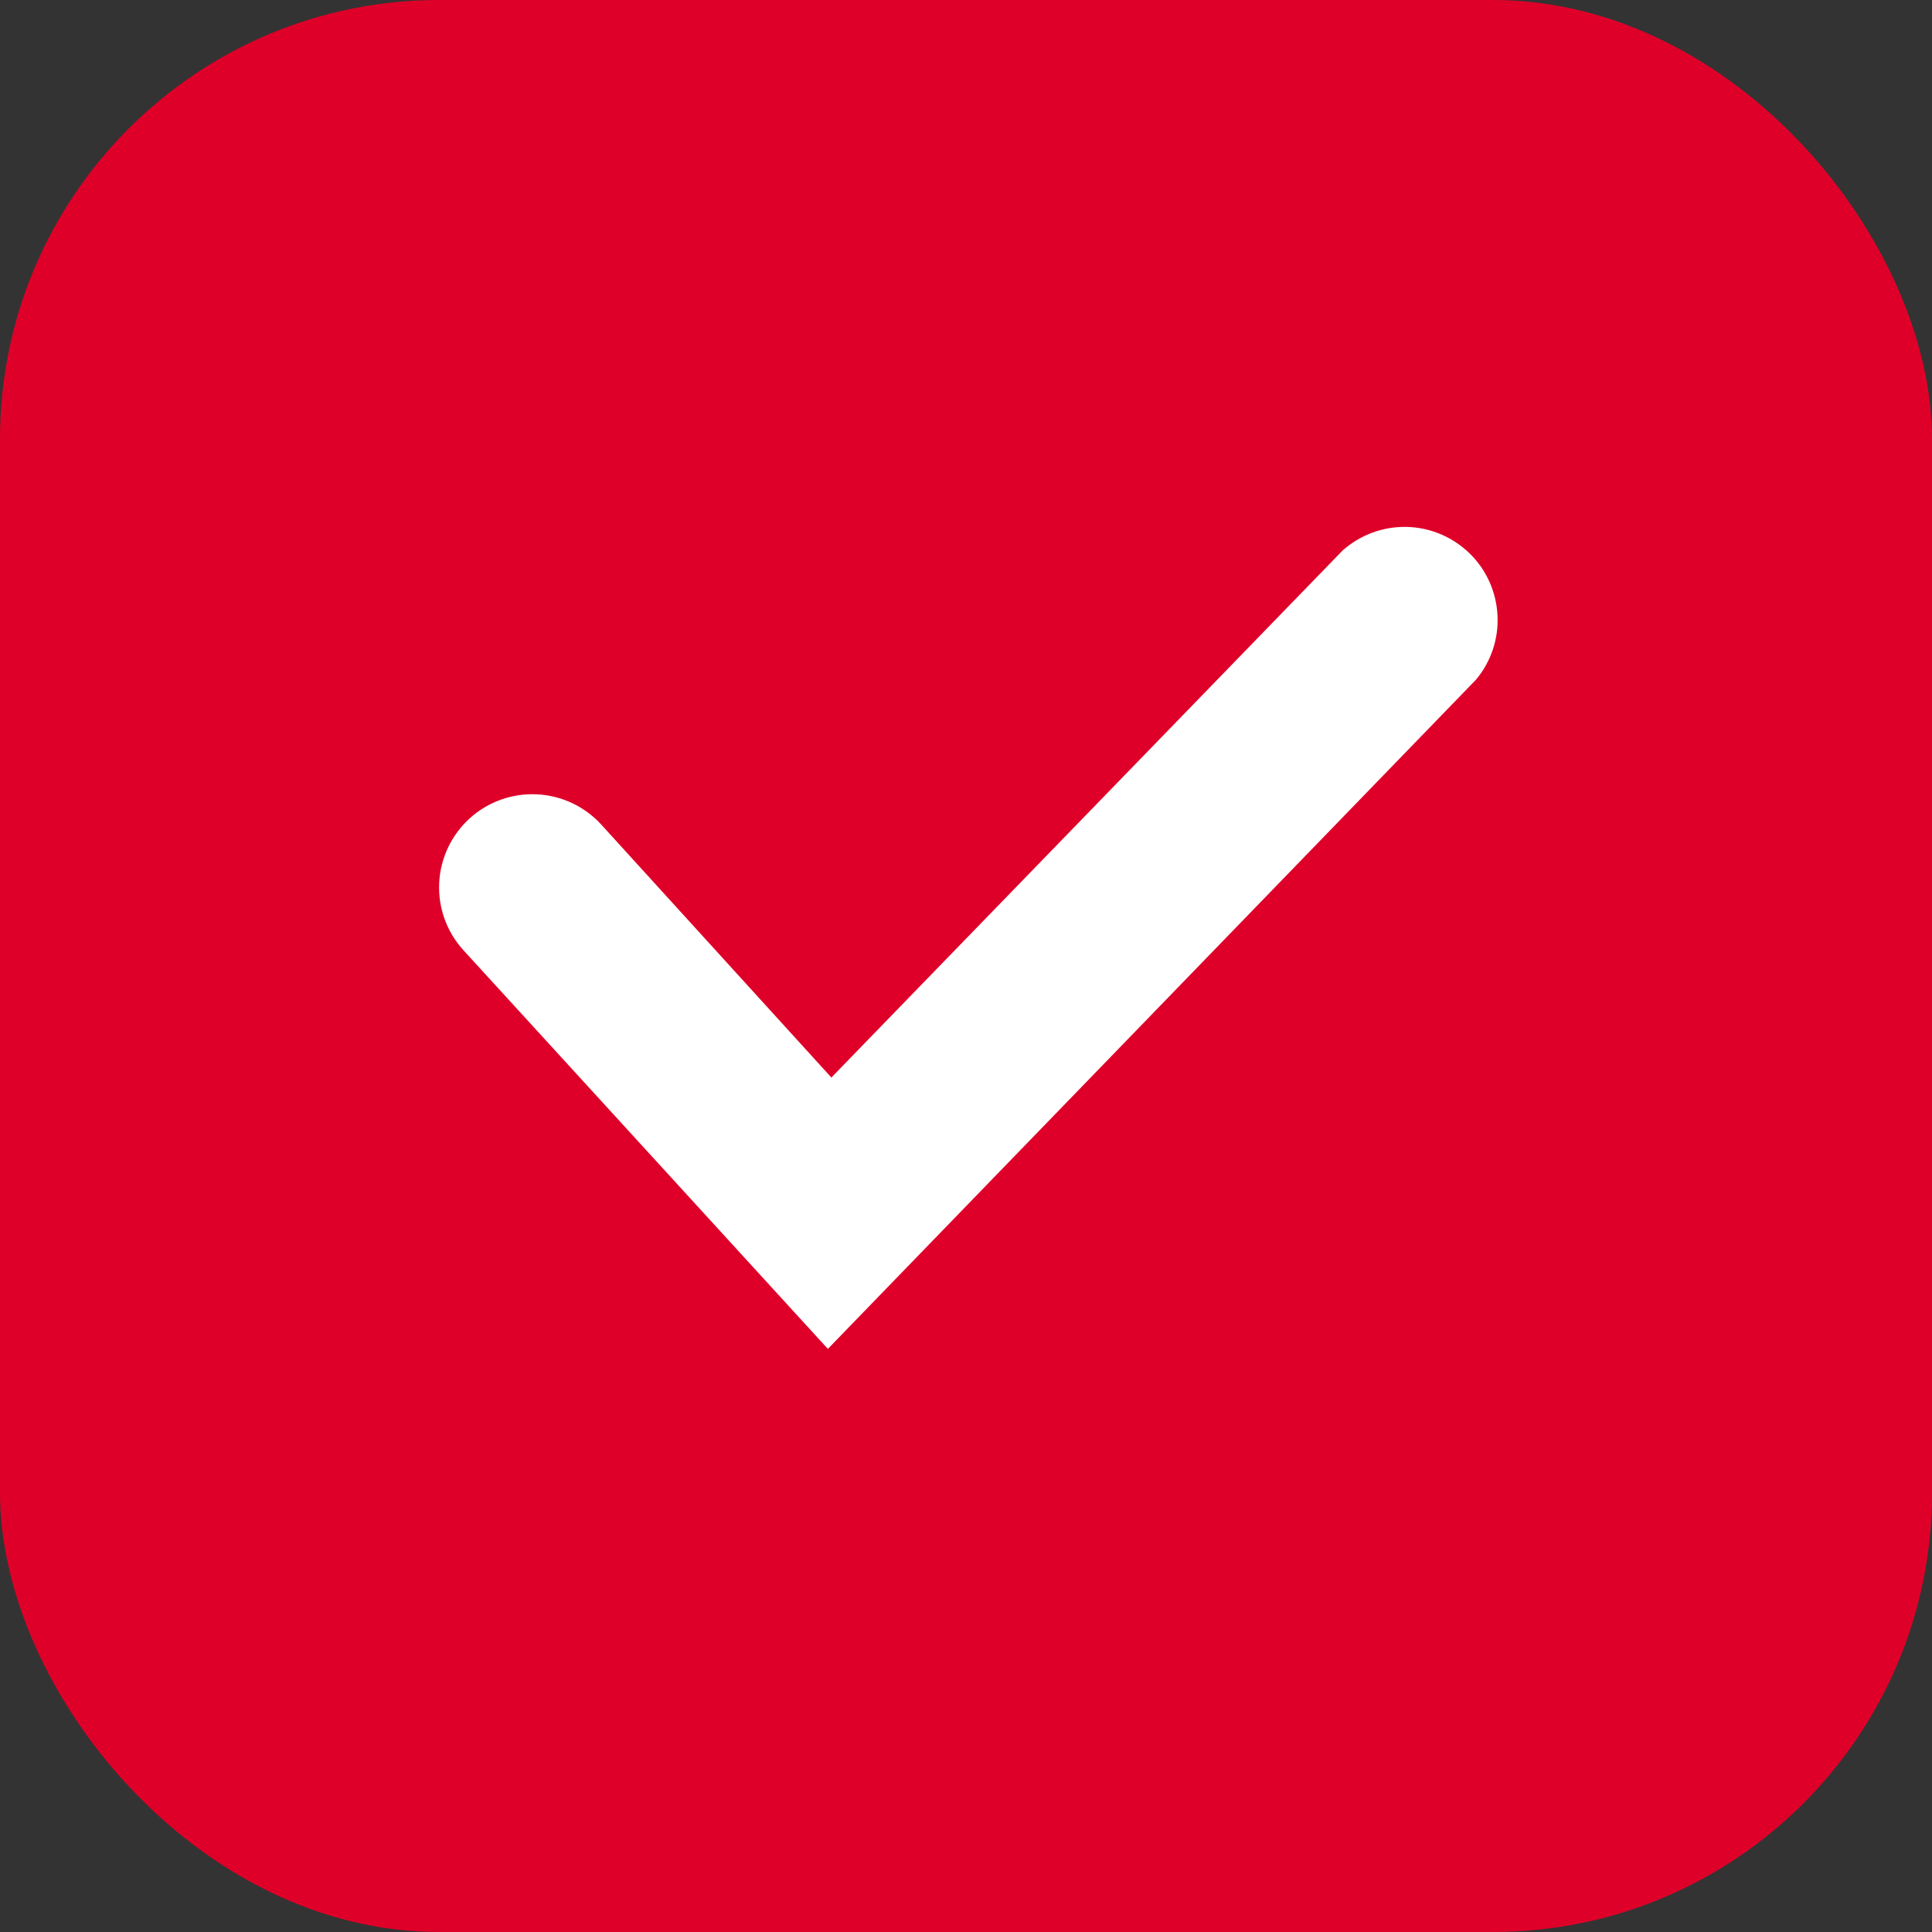 <svg width="22" height="22" viewBox="0 0 22 22" fill="none" xmlns="http://www.w3.org/2000/svg">
<rect x="0" y="0" width="22" height="22" fill="#333333" stroke="none"/>
<rect width="22" height="22" rx="5" fill="#DF0029"/>
<path d="M9.427 15.36L5.277 10.82C5.087 10.612 4.988 10.337 5.001 10.056C5.014 9.775 5.139 9.51 5.347 9.32C5.555 9.131 5.83 9.032 6.111 9.045C6.393 9.058 6.657 9.182 6.847 9.39L9.467 12.27L15.287 6.27C15.486 6.092 15.746 5.995 16.014 6C16.282 6.005 16.538 6.112 16.731 6.298C16.924 6.484 17.038 6.737 17.052 7.004C17.067 7.272 16.979 7.535 16.807 7.74L9.427 15.36Z" fill="white"/>
</svg>
